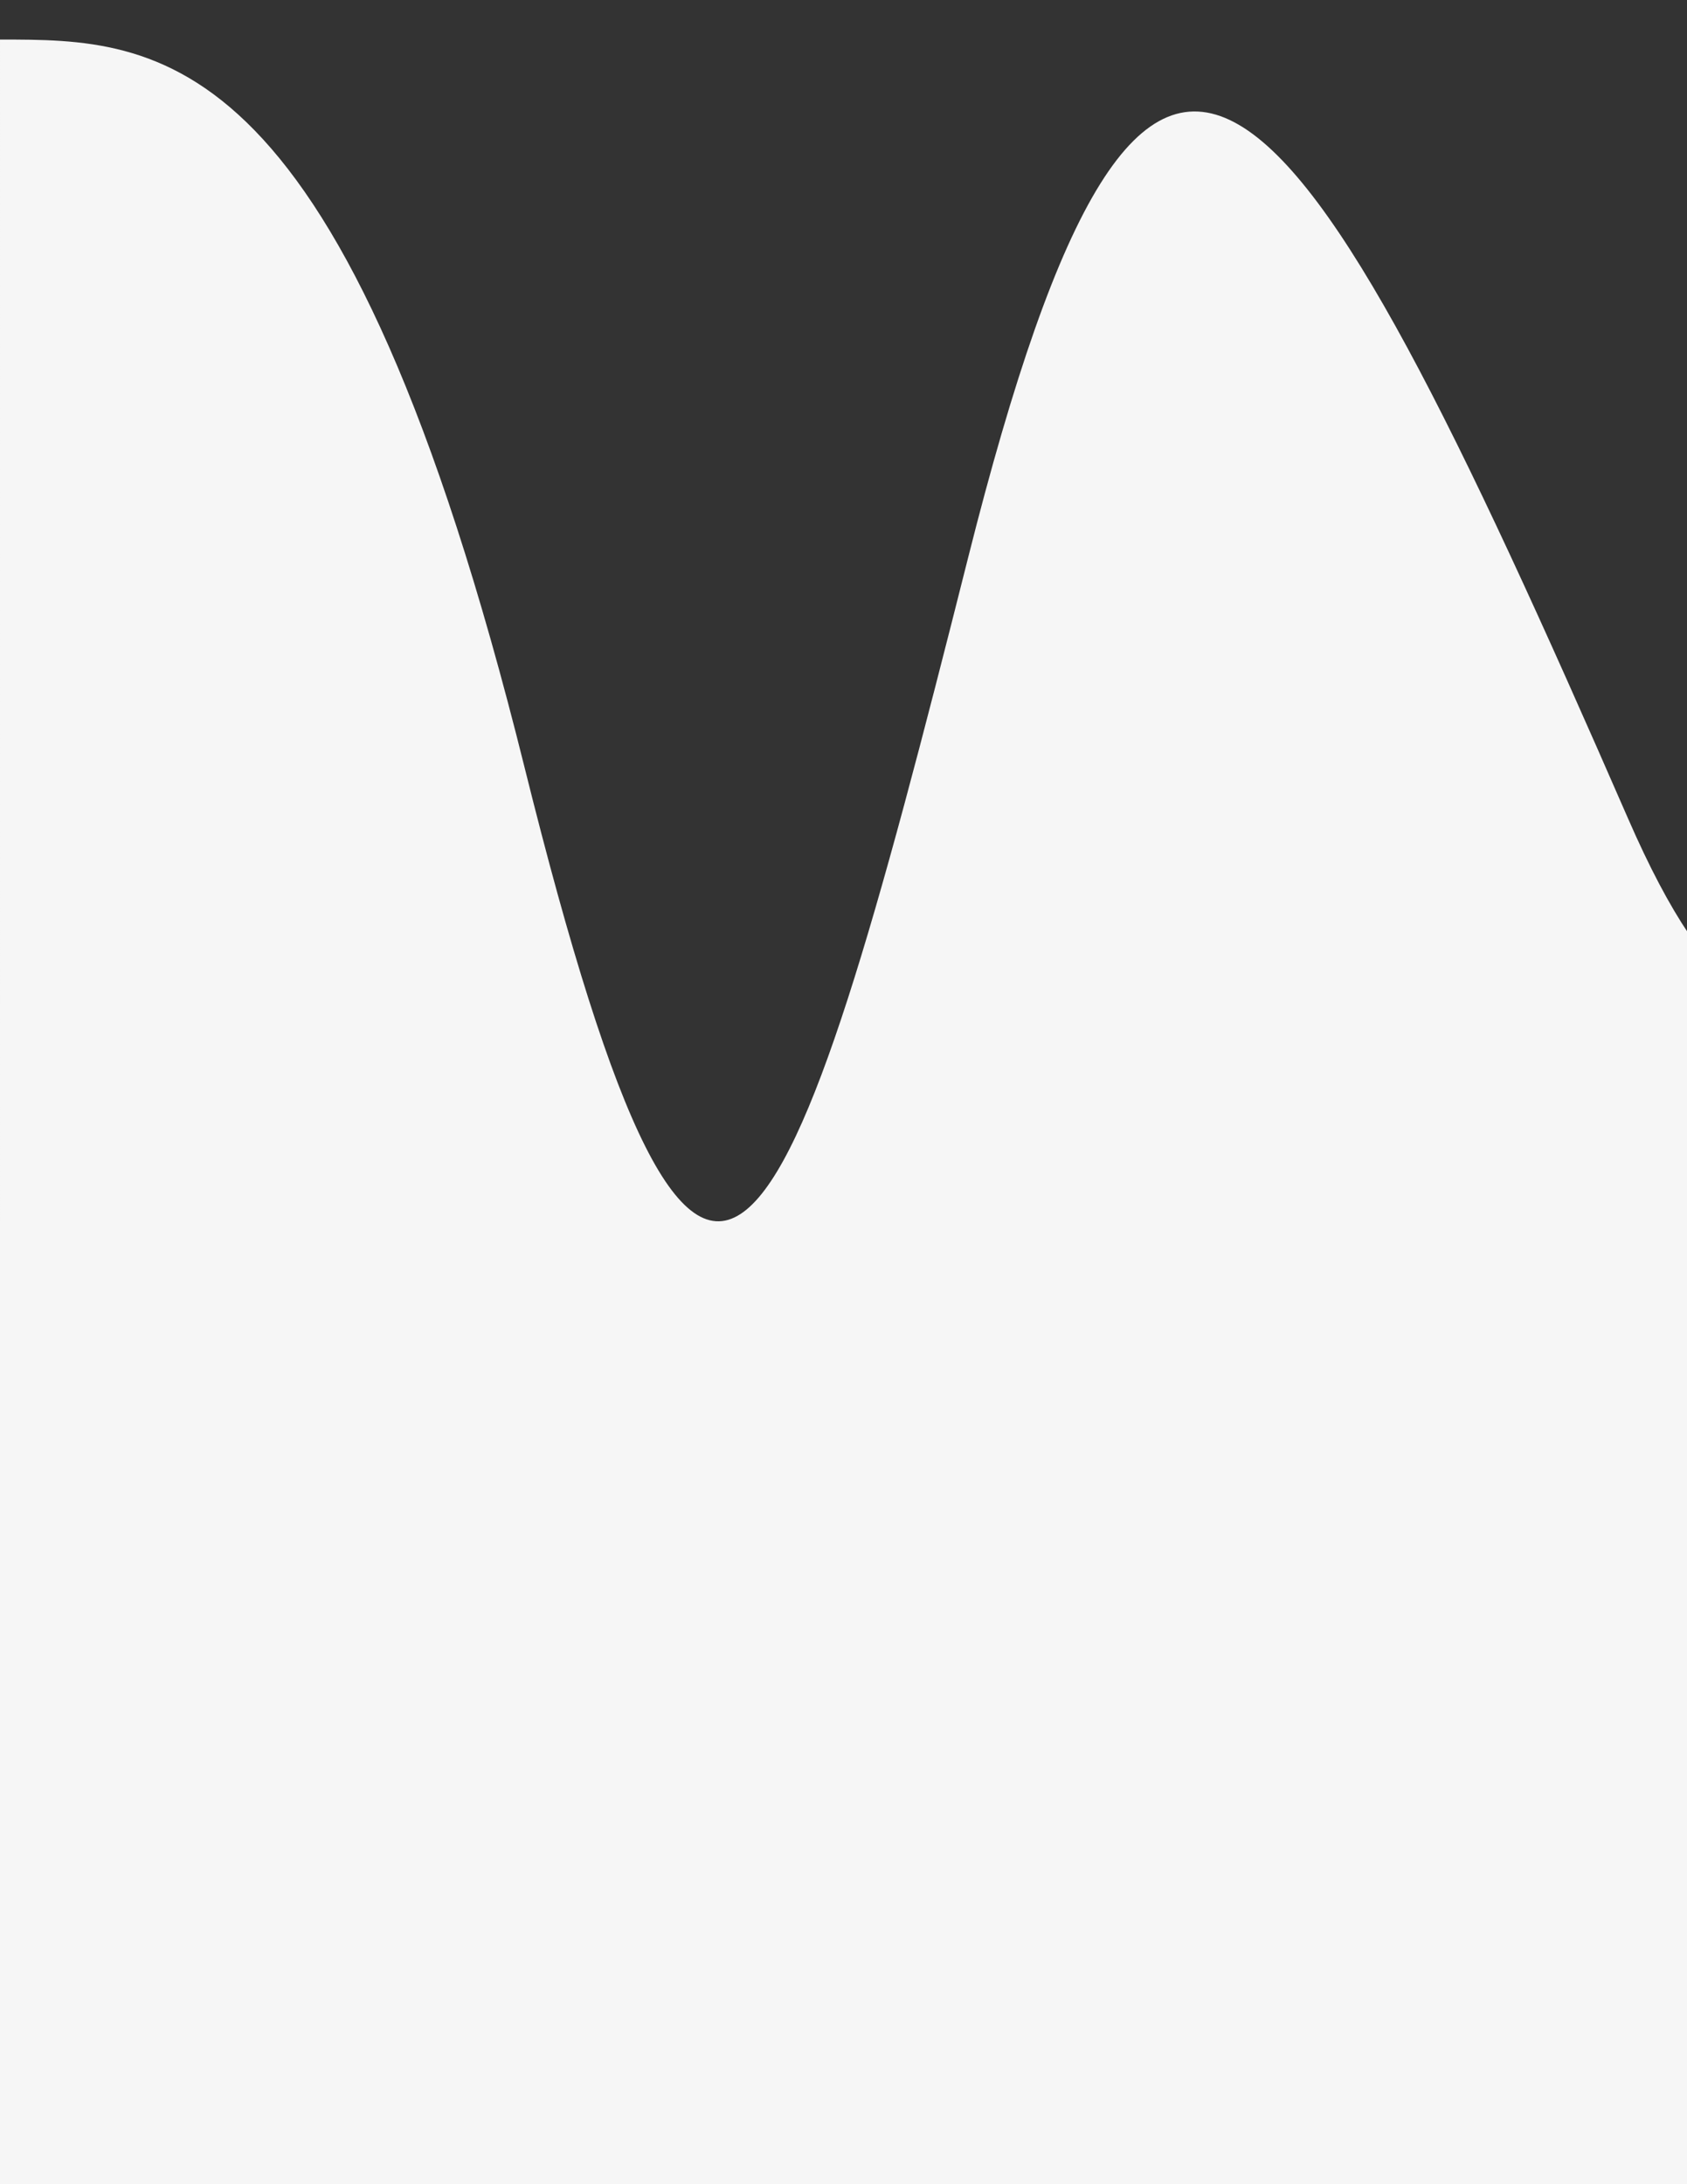 <?xml version="1.0" encoding="utf-8"?>
<!-- Generator: Adobe Illustrator 16.0.0, SVG Export Plug-In . SVG Version: 6.00 Build 0)  -->
<!DOCTYPE svg PUBLIC "-//W3C//DTD SVG 1.1//EN" "http://www.w3.org/Graphics/SVG/1.1/DTD/svg11.dtd">
<svg version="1.1" id="Livello_1" xmlns="http://www.w3.org/2000/svg" xmlns:xlink="http://www.w3.org/1999/xlink" x="0px" y="0px"
	 width="612px" height="792px" viewBox="0 0 612 792" enable-background="new 0 0 612 792" xml:space="preserve">
<rect x="0" y="0" width="612" height="792" fill="#333333" stroke="none"/>
<path fill="#F6F6F6" d="M351.193,202.274c-66.031,262.282-94.623,342.519-160.877,76.069c-65.645-264-131.949-264-190.316-264V1188
	h816V14.344c-76.697-146.492-102.058,565.09-225.343,282.545C467.373,14.344,417.225-60.007,351.193,202.274z"/>
</svg>
